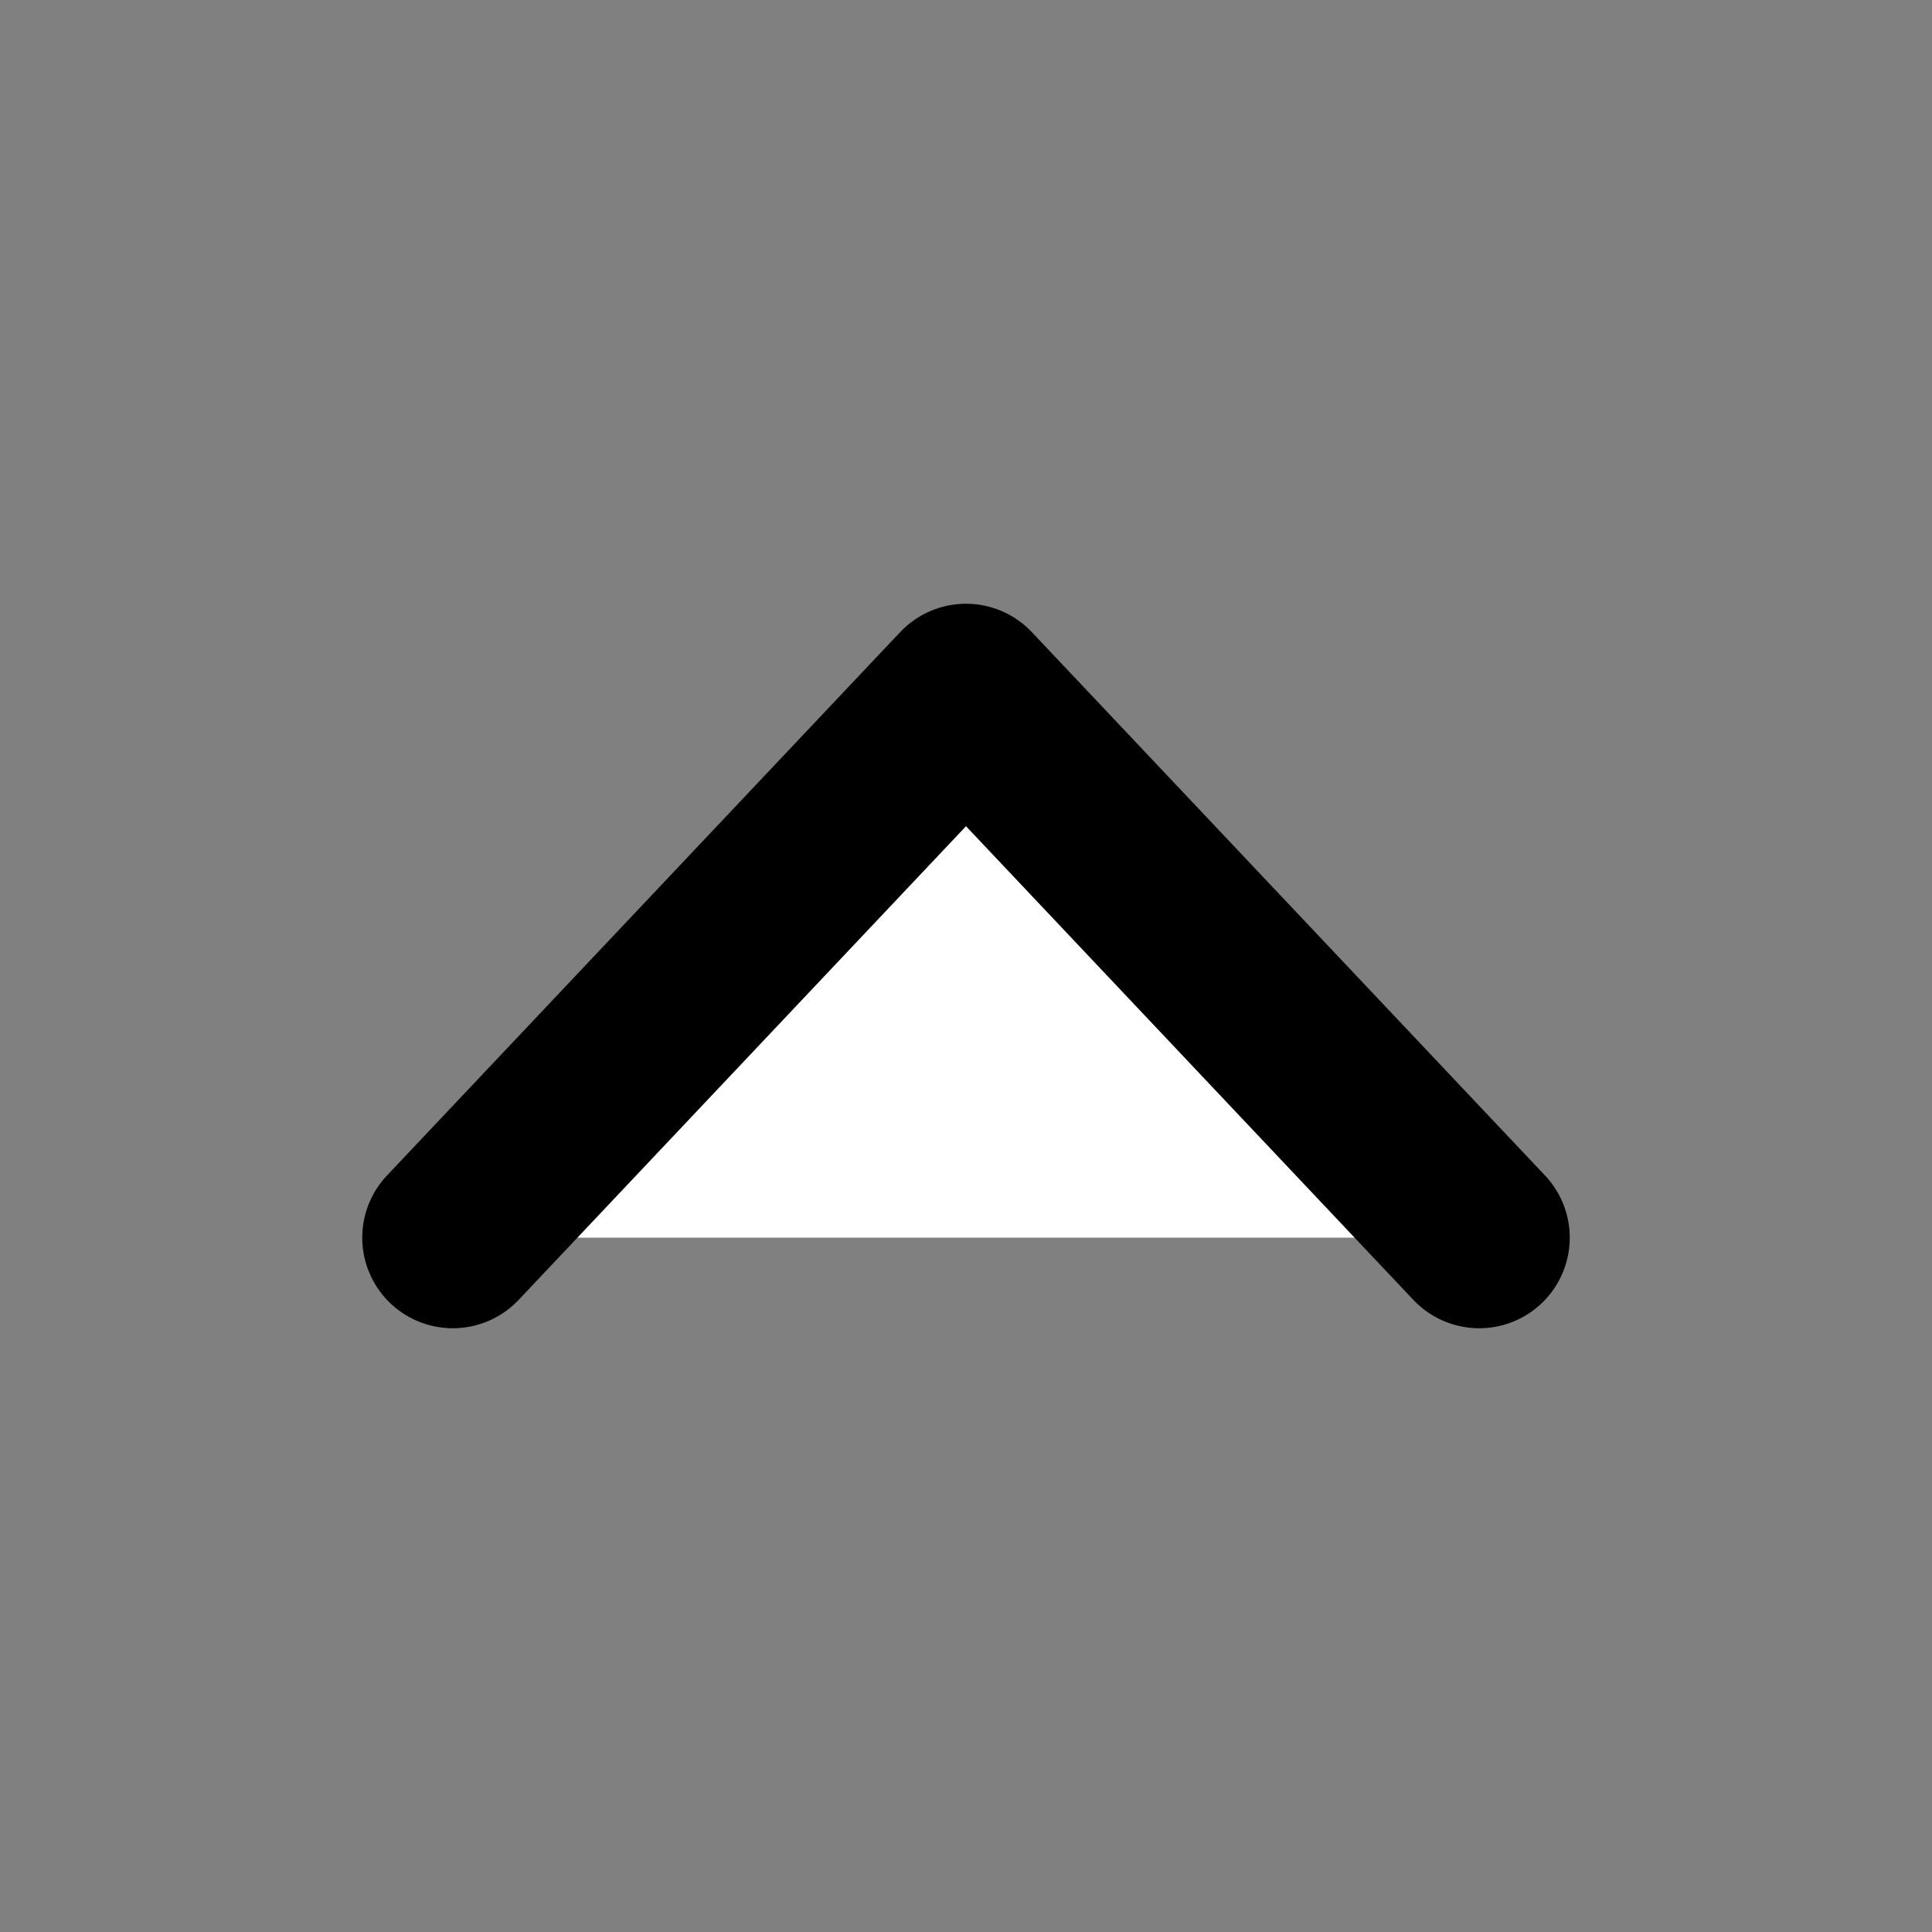<svg width="32" height="32" viewBox="0 0 16 16" fill="white" xmlns="http://www.w3.org/2000/svg">
<rect x="0" y="0" width="16" height="16" fill="#808080" stroke="none"/>
<path d="M3.75 10.25L8 5.75L12.25 10.25" stroke="black" stroke-width="1.5" stroke-linecap="round" stroke-linejoin="round"/>
</svg>
